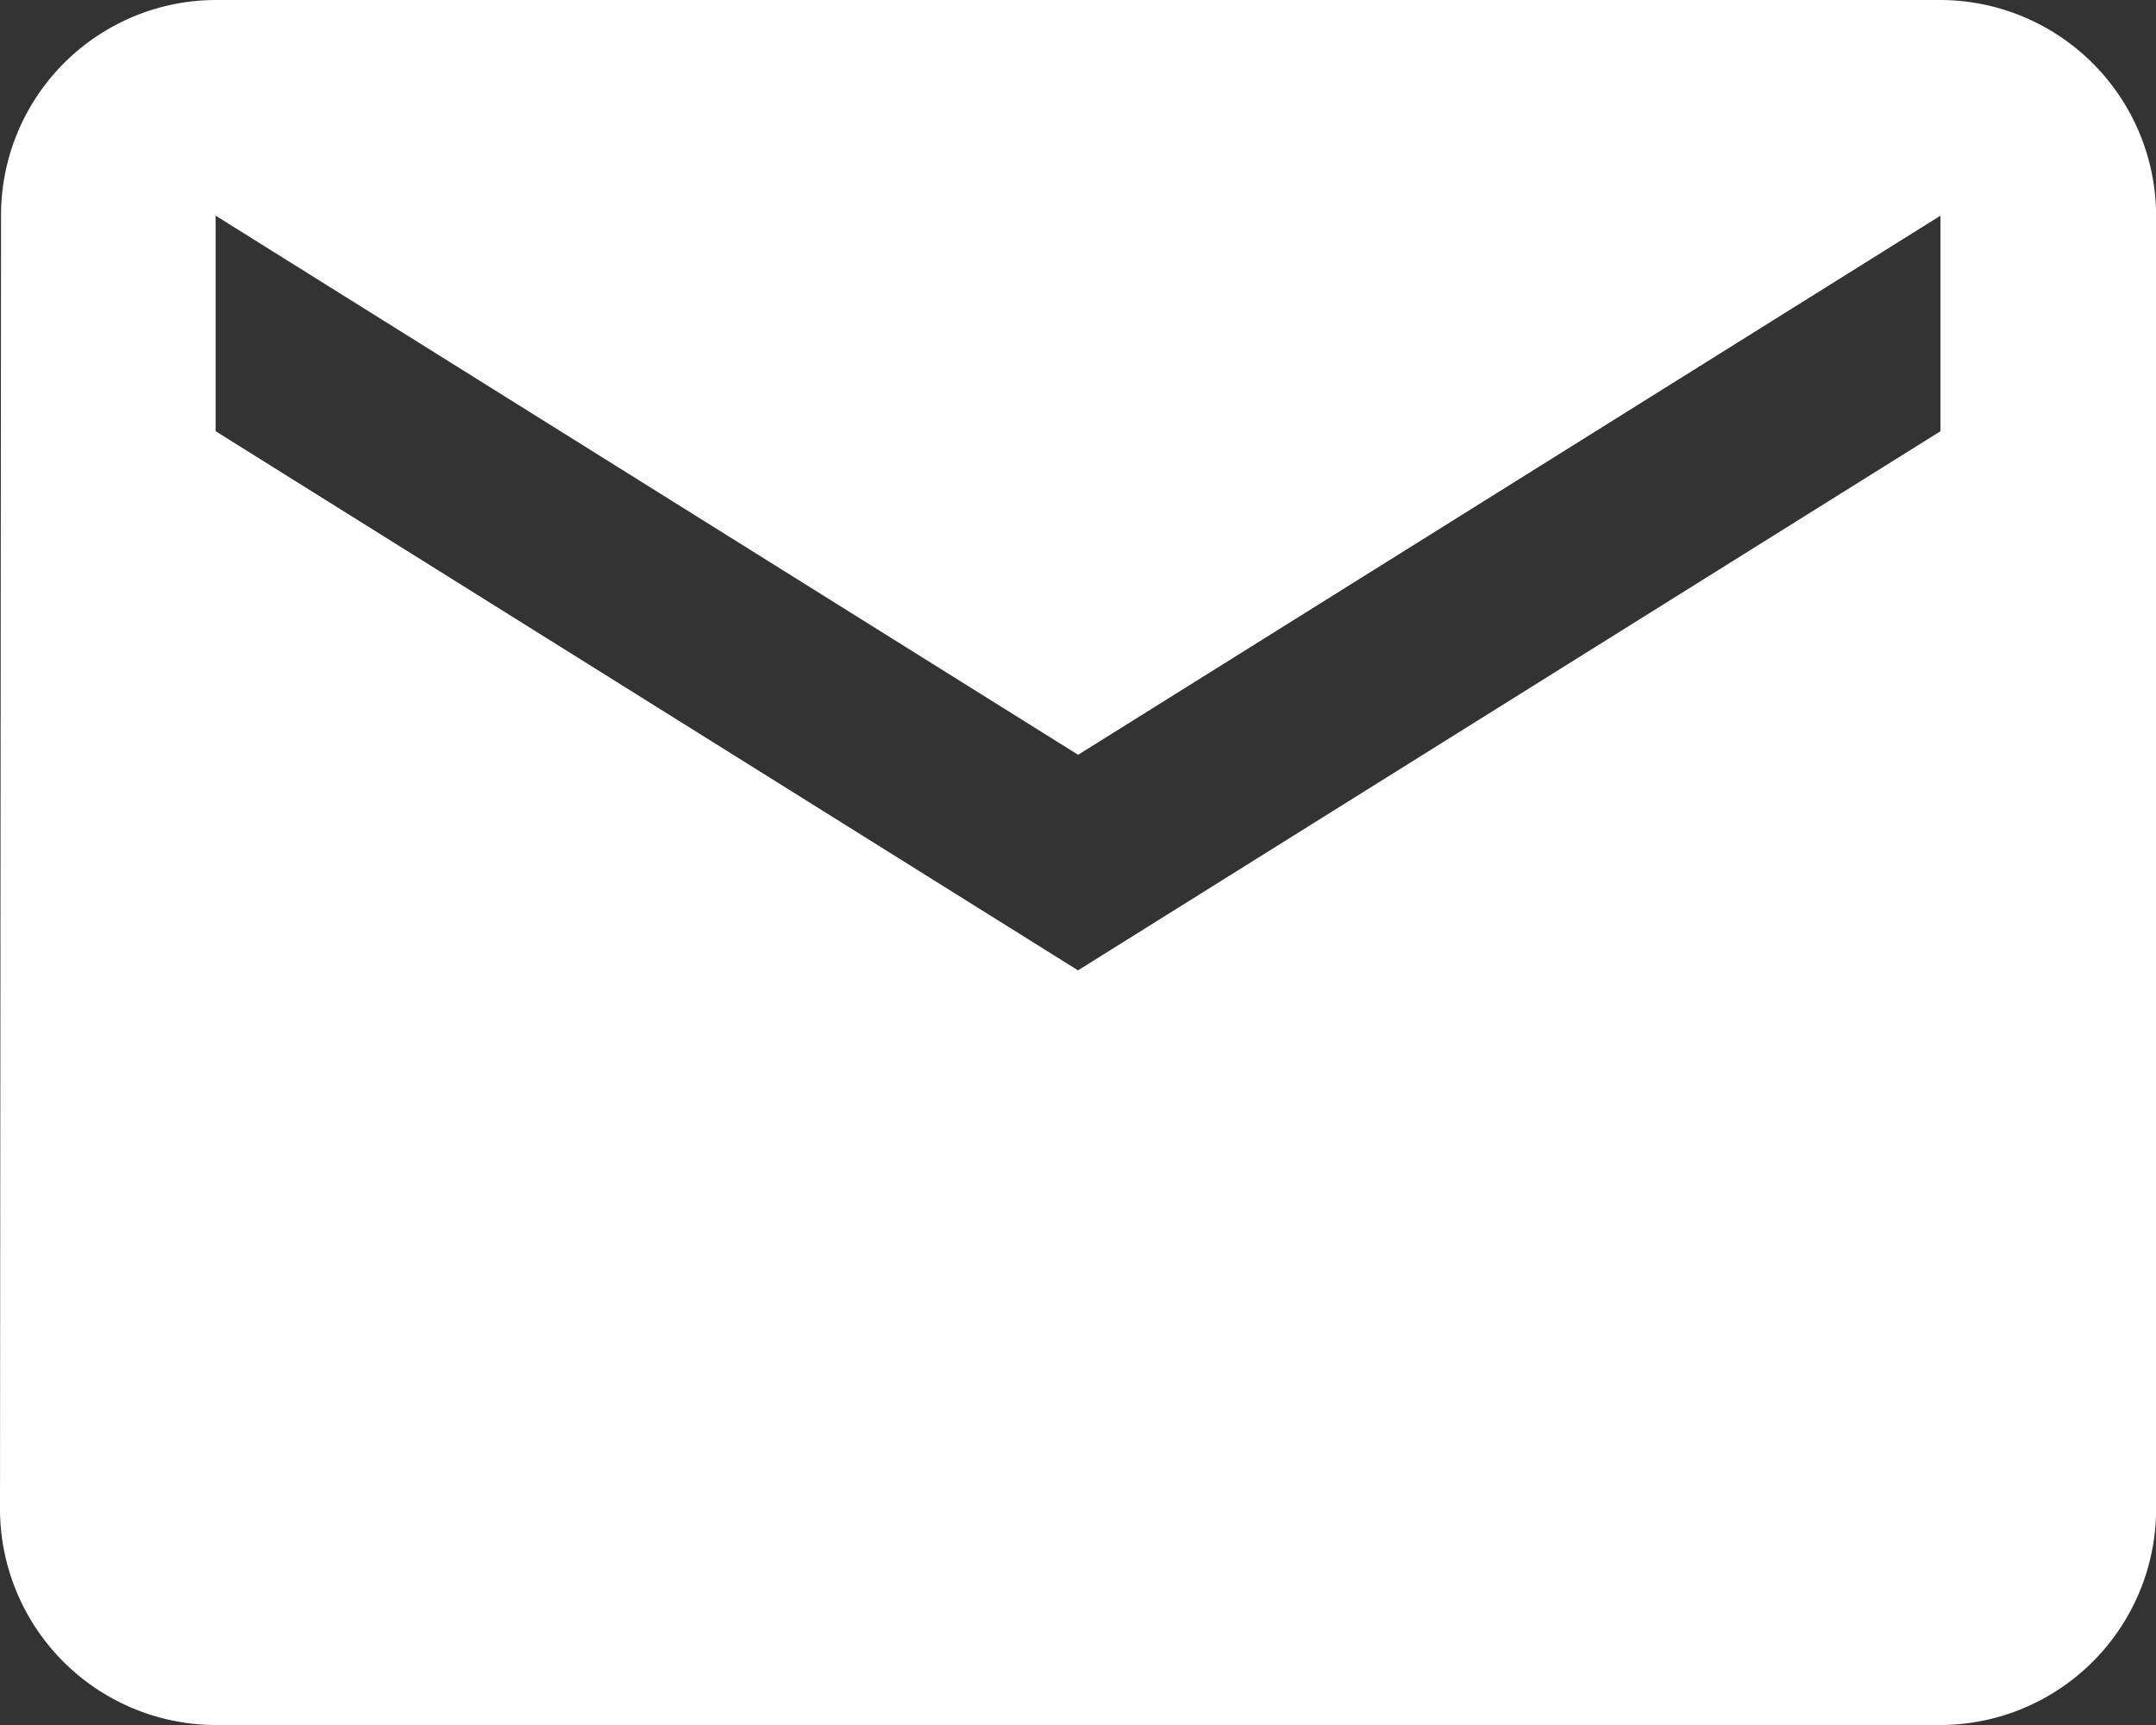 <svg xmlns="http://www.w3.org/2000/svg" width="16.666" height="13.333" viewBox="0 0 16.666 13.333">
  <rect x="0" y="0" width="16.666" height="13.333" fill="#333333" stroke="none"/>
  <path id="Email-ico" d="M17,4H3.667A1.664,1.664,0,0,0,2.008,5.667L2,15.666a1.672,1.672,0,0,0,1.667,1.667H17a1.672,1.672,0,0,0,1.667-1.667v-10A1.672,1.672,0,0,0,17,4Zm0,3.333L10.333,11.5,3.667,7.333V5.667l6.667,4.167L17,5.667Z" transform="translate(-2 -4)" fill="#fff"/>
</svg>
